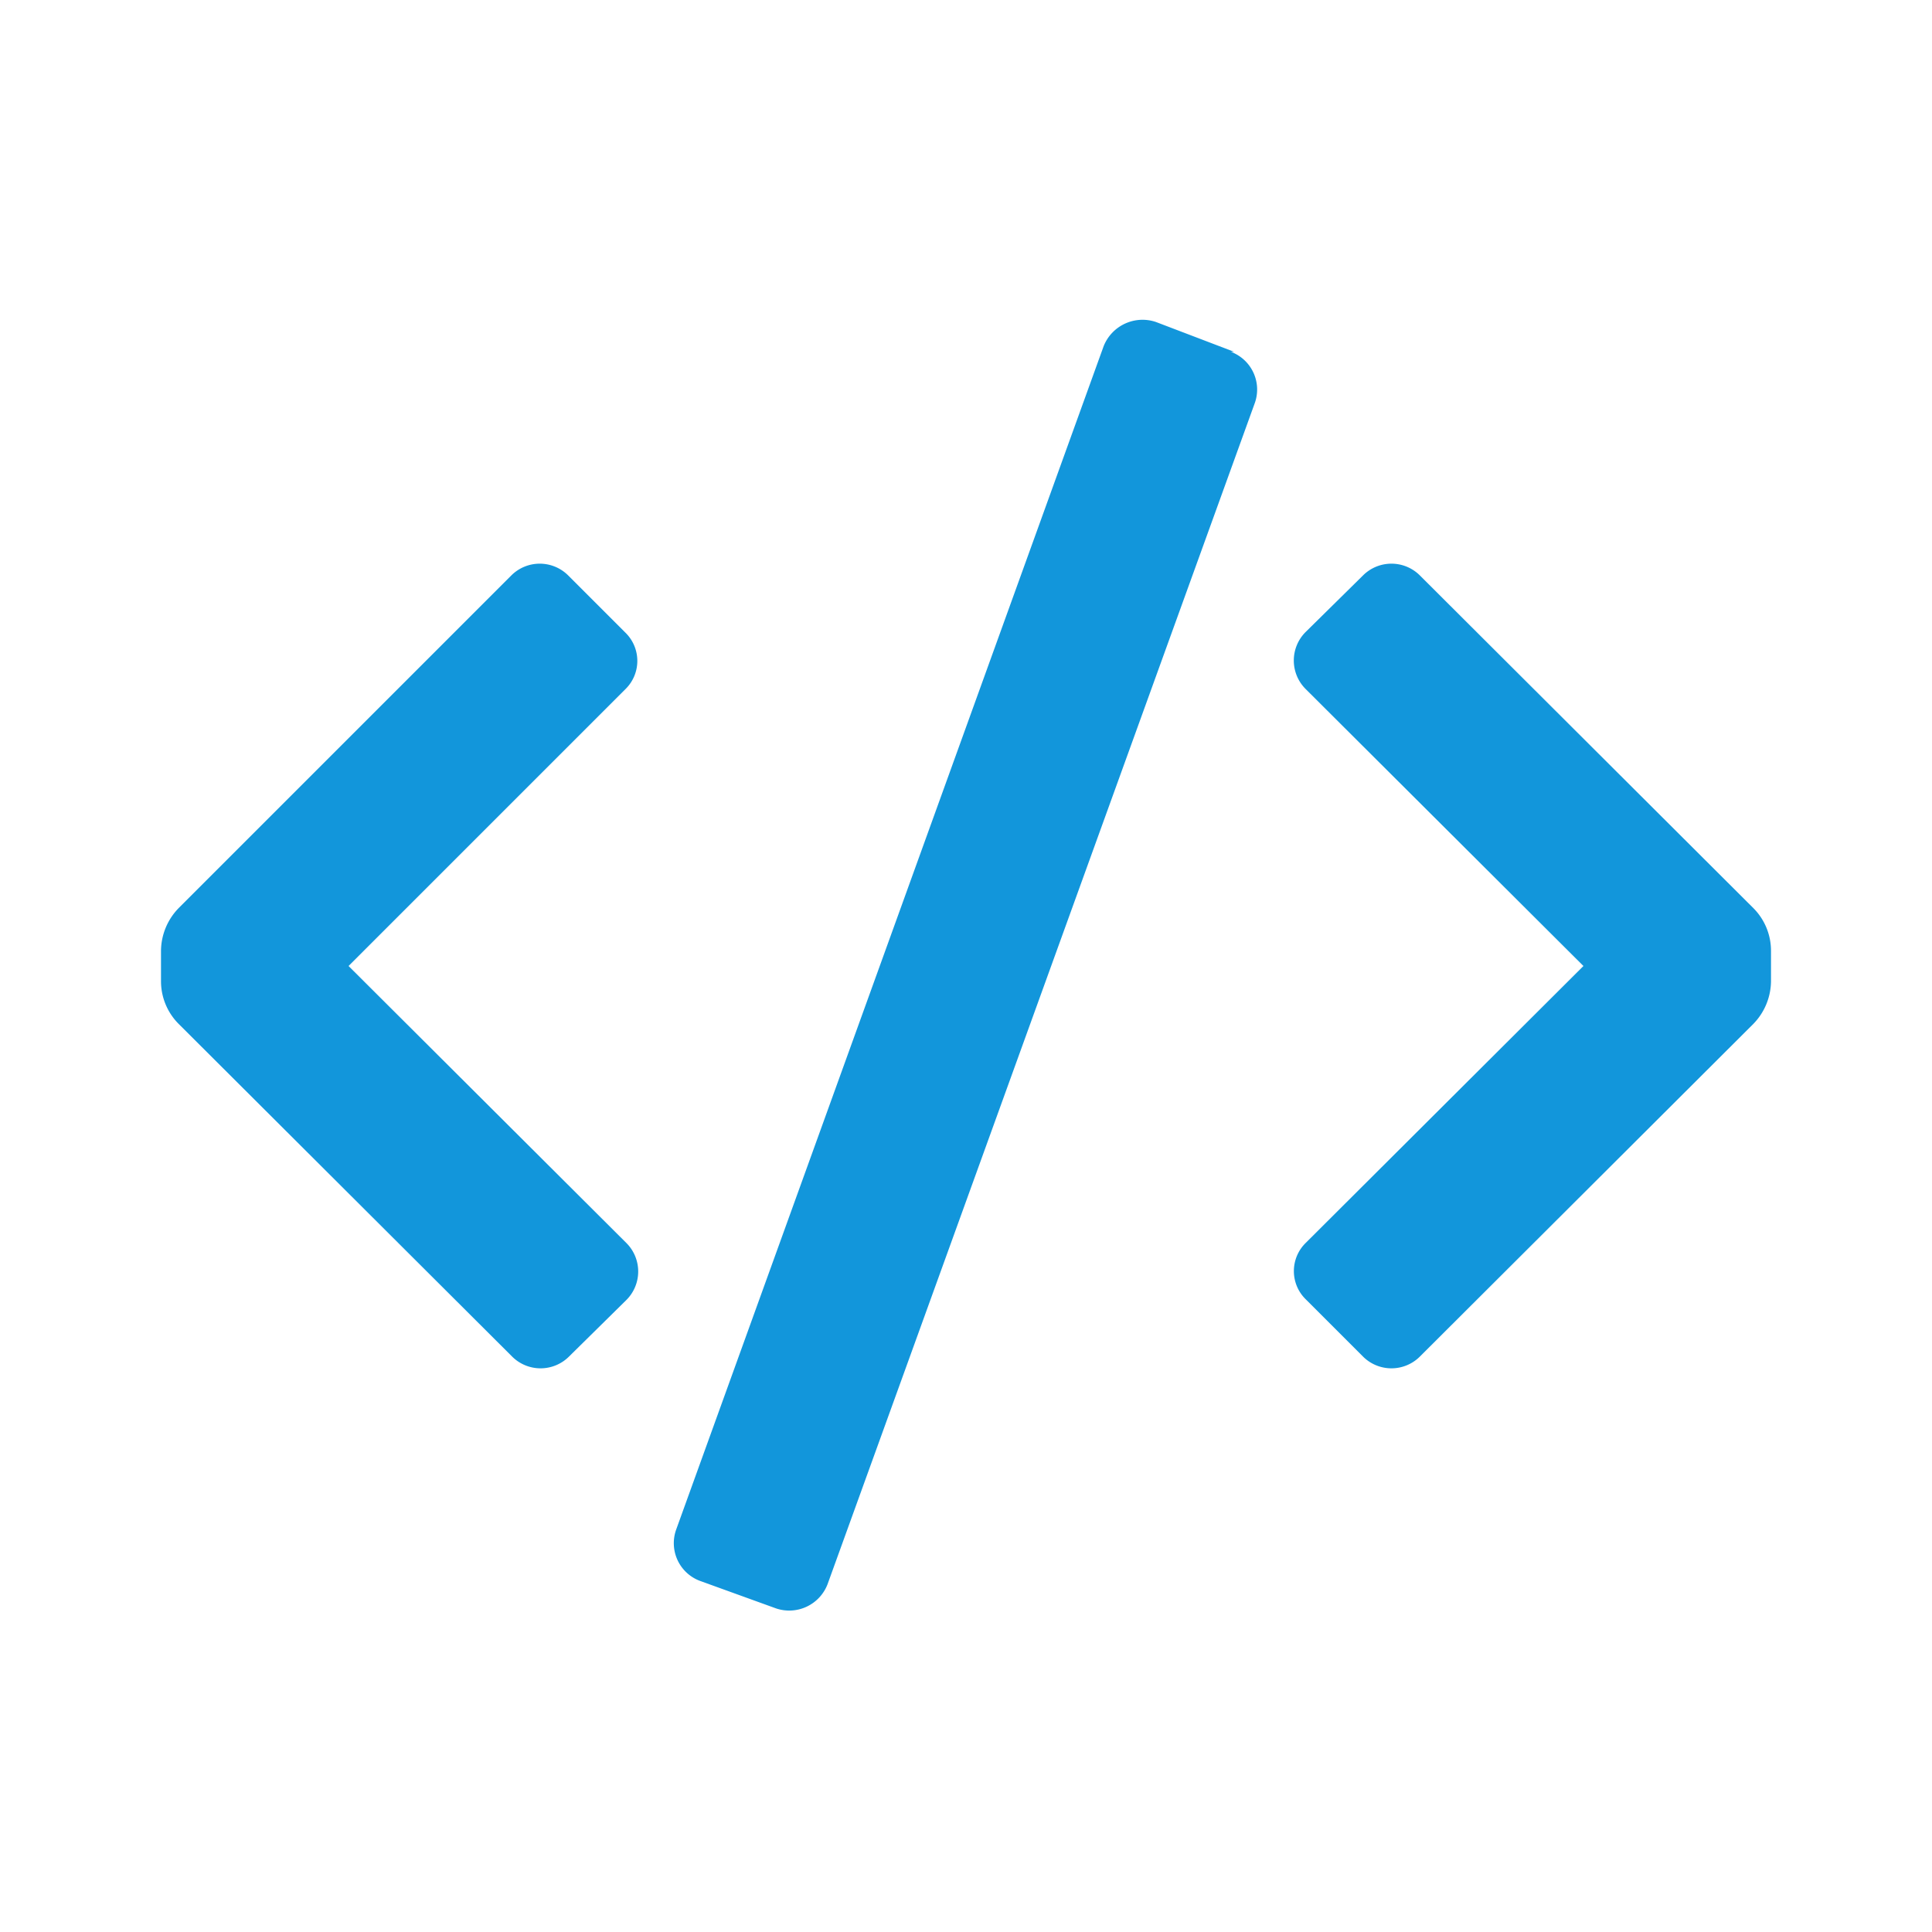 <svg t="1625469702912" class="icon" viewBox="0 0 1024 1024" version="1.1"
						xmlns="http://www.w3.org/2000/svg" p-id="3341" width="200" height="200">
						<path
							d="M938.667 503.893v16.213a32.853 32.853 0 0 1-9.387 22.613l-176.64 176.213a21.333 21.333 0 0 1-30.293 0l-30.293-30.293a20.907 20.907 0 0 1 0-29.867L839.253 512l-147.2-146.773a21.333 21.333 0 0 1 0-30.293l30.293-29.867a21.333 21.333 0 0 1 30.293 0l176.64 176.213a32 32 0 0 1 9.387 22.613zM184.747 512l146.773-146.773a20.907 20.907 0 0 0 0-29.867l-30.293-30.293a21.333 21.333 0 0 0-30.293 0l-176.213 176.213a32.853 32.853 0 0 0-9.387 22.613v16.213a32 32 0 0 0 9.387 22.613l176.64 176.213a21.333 21.333 0 0 0 30.293 0l30.293-29.867a21.333 21.333 0 0 0 0-30.293z m469.333-325.547L612.693 170.667a22.187 22.187 0 0 0-27.733 12.8L358.4 810.667a21.333 21.333 0 0 0 12.8 27.307l40.107 14.507a21.76 21.76 0 0 0 27.307-12.8L665.173 213.333a21.333 21.333 0 0 0-12.8-26.88z"
							p-id="3342" fill="#1296db"></path>
					</svg>
